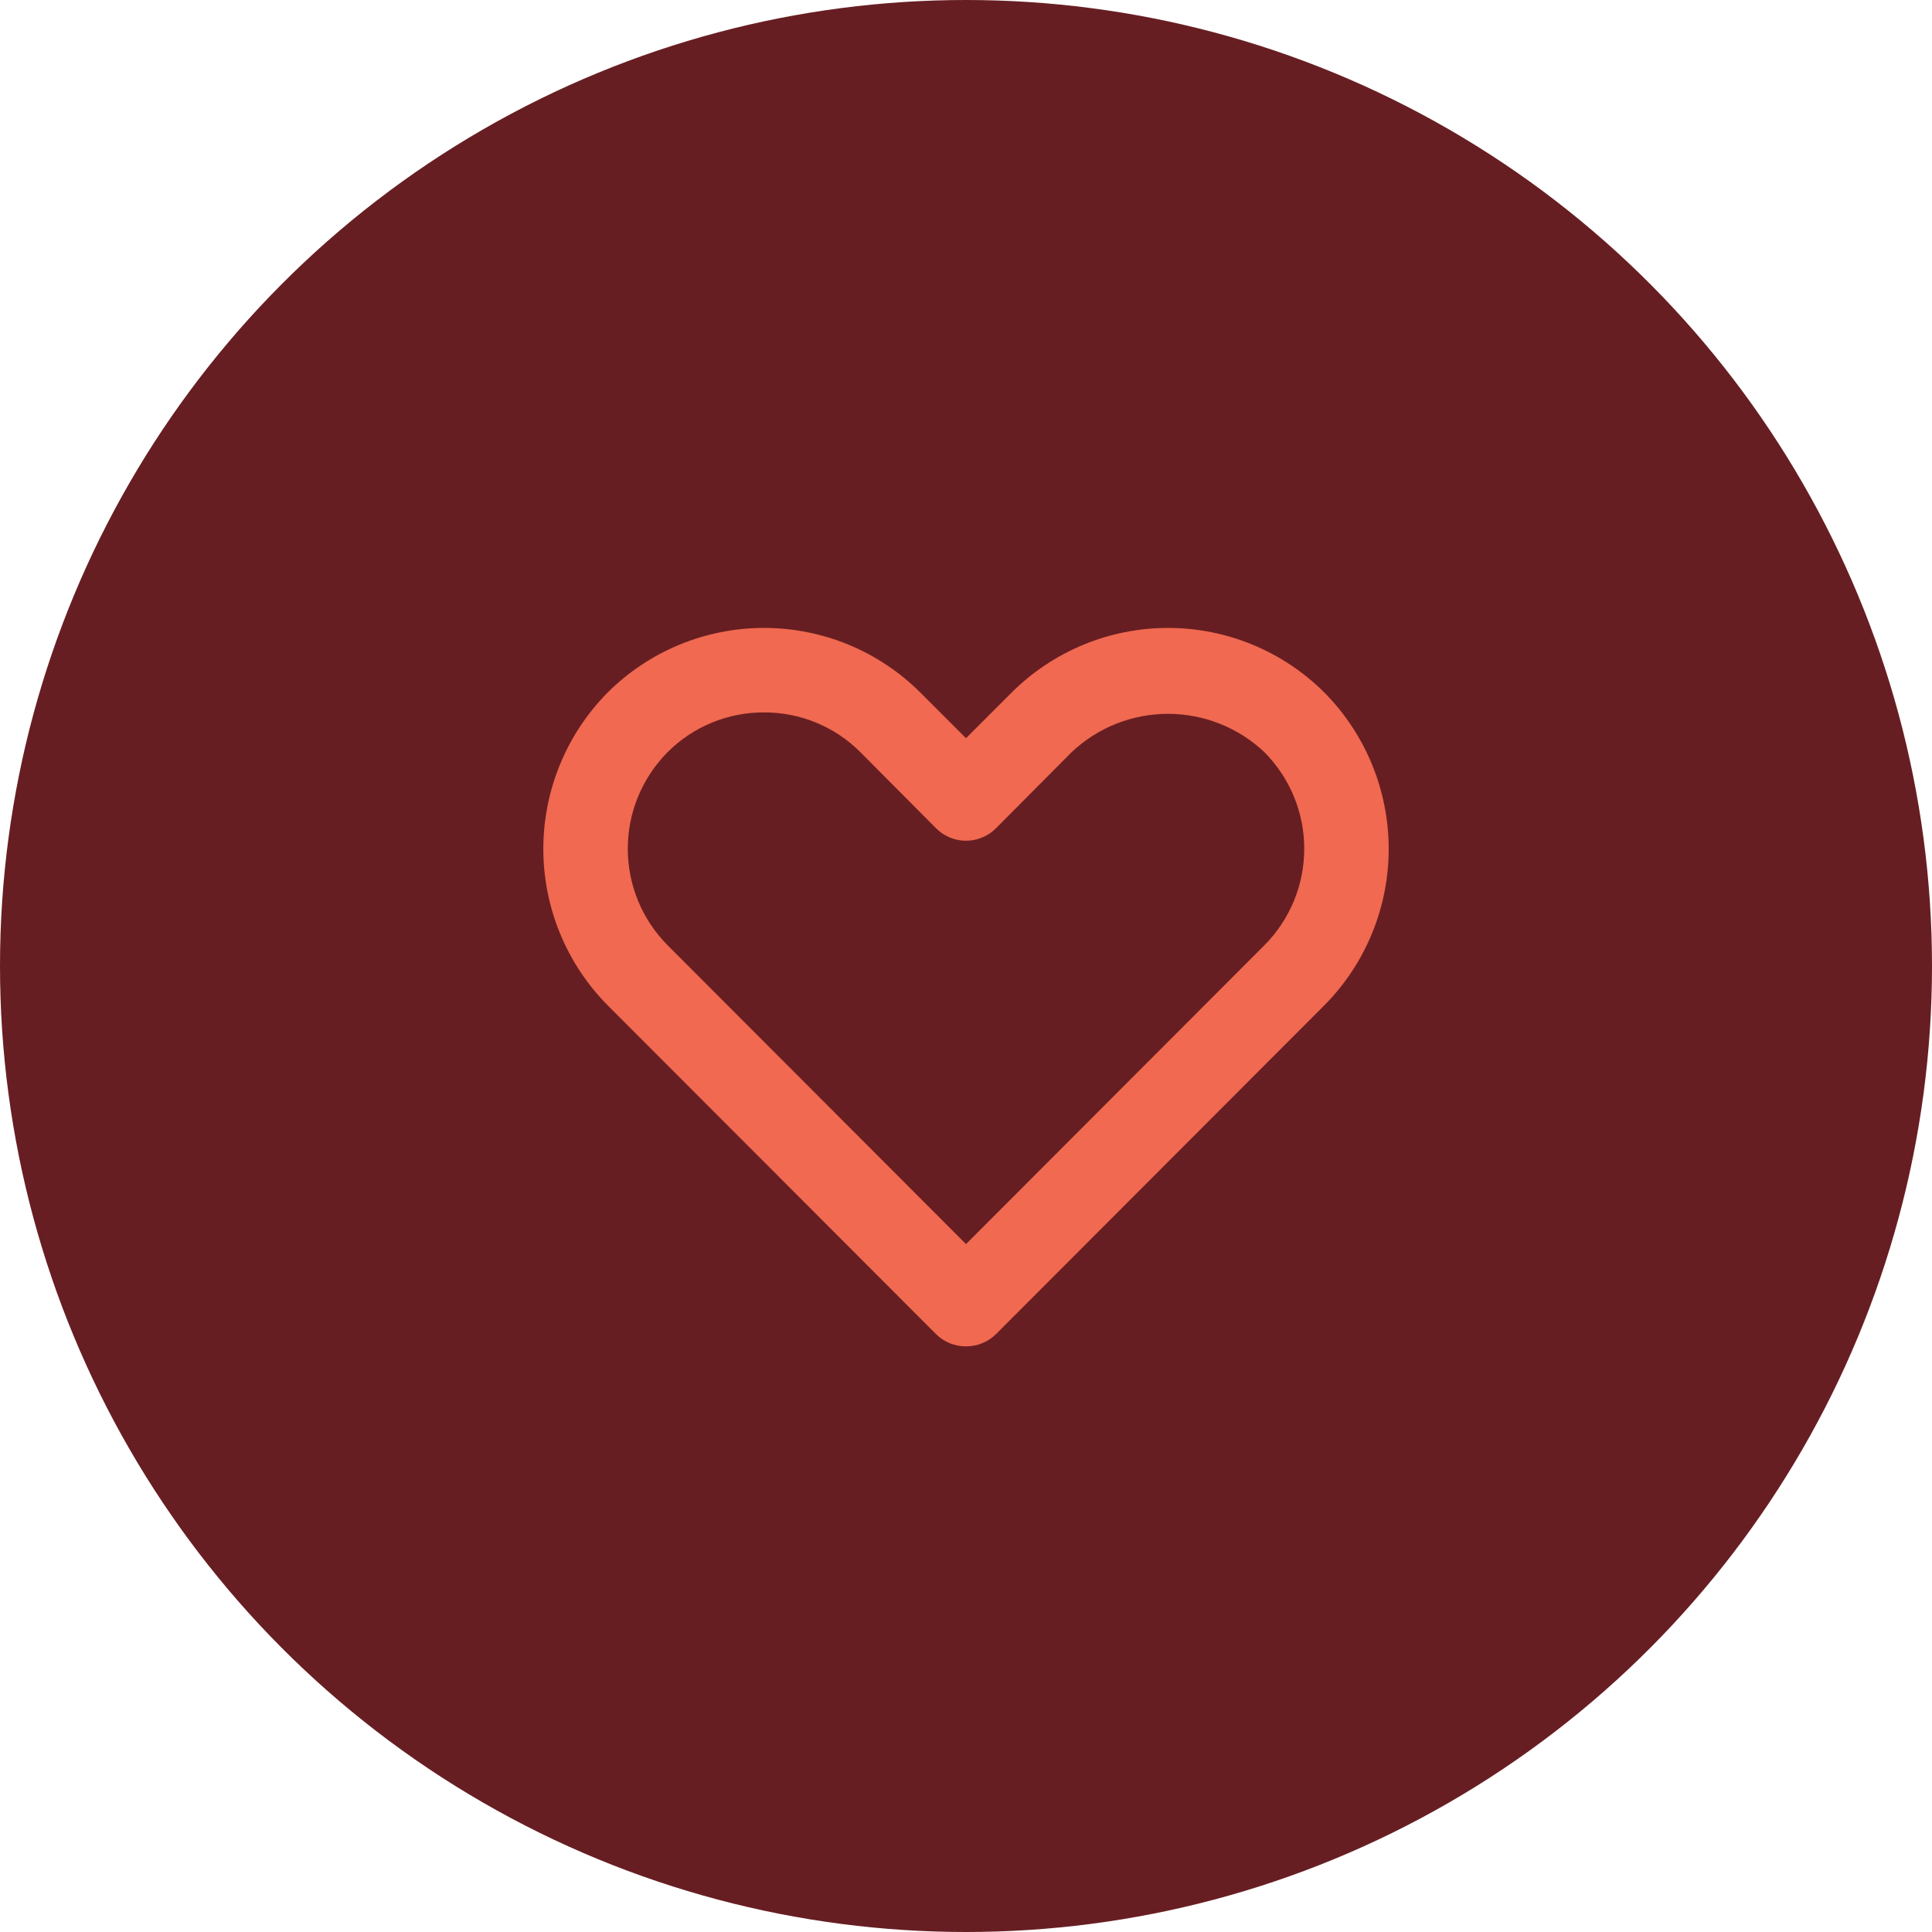 <svg width="80" height="80" viewBox="0 0 80 80" fill="none" xmlns="http://www.w3.org/2000/svg">
<circle cx="40" cy="40" r="40" fill="#671E22"/>
<path d="M40 55.75C39.77 55.751 39.542 55.707 39.328 55.62C39.115 55.533 38.921 55.405 38.758 55.242L25.16 41.627C23.455 39.904 22.498 37.577 22.498 35.153C22.498 32.728 23.455 30.401 25.16 28.677C26.879 26.963 29.208 26.001 31.635 26.001C34.063 26.001 36.391 26.963 38.11 28.677L40 30.567L41.89 28.677C43.609 26.963 45.938 26.001 48.365 26.001C50.793 26.001 53.121 26.963 54.84 28.677C56.546 30.401 57.503 32.728 57.503 35.153C57.503 37.577 56.546 39.904 54.84 41.627L41.243 55.242C41.079 55.405 40.885 55.533 40.672 55.62C40.459 55.707 40.231 55.751 40 55.75ZM31.635 29.5C30.895 29.497 30.16 29.64 29.476 29.923C28.791 30.205 28.169 30.62 27.645 31.145C26.588 32.208 25.995 33.645 25.995 35.144C25.995 36.642 26.588 38.08 27.645 39.142L40 51.515L52.355 39.142C53.412 38.08 54.006 36.642 54.006 35.144C54.006 33.645 53.412 32.208 52.355 31.145C51.277 30.126 49.849 29.558 48.365 29.558C46.882 29.558 45.454 30.126 44.375 31.145L41.243 34.295C41.08 34.459 40.887 34.589 40.673 34.678C40.46 34.767 40.231 34.813 40 34.813C39.769 34.813 39.541 34.767 39.327 34.678C39.114 34.589 38.921 34.459 38.758 34.295L35.625 31.145C35.102 30.62 34.48 30.205 33.795 29.923C33.11 29.64 32.376 29.497 31.635 29.5V29.5Z" fill="#F06950"/>
</svg>
